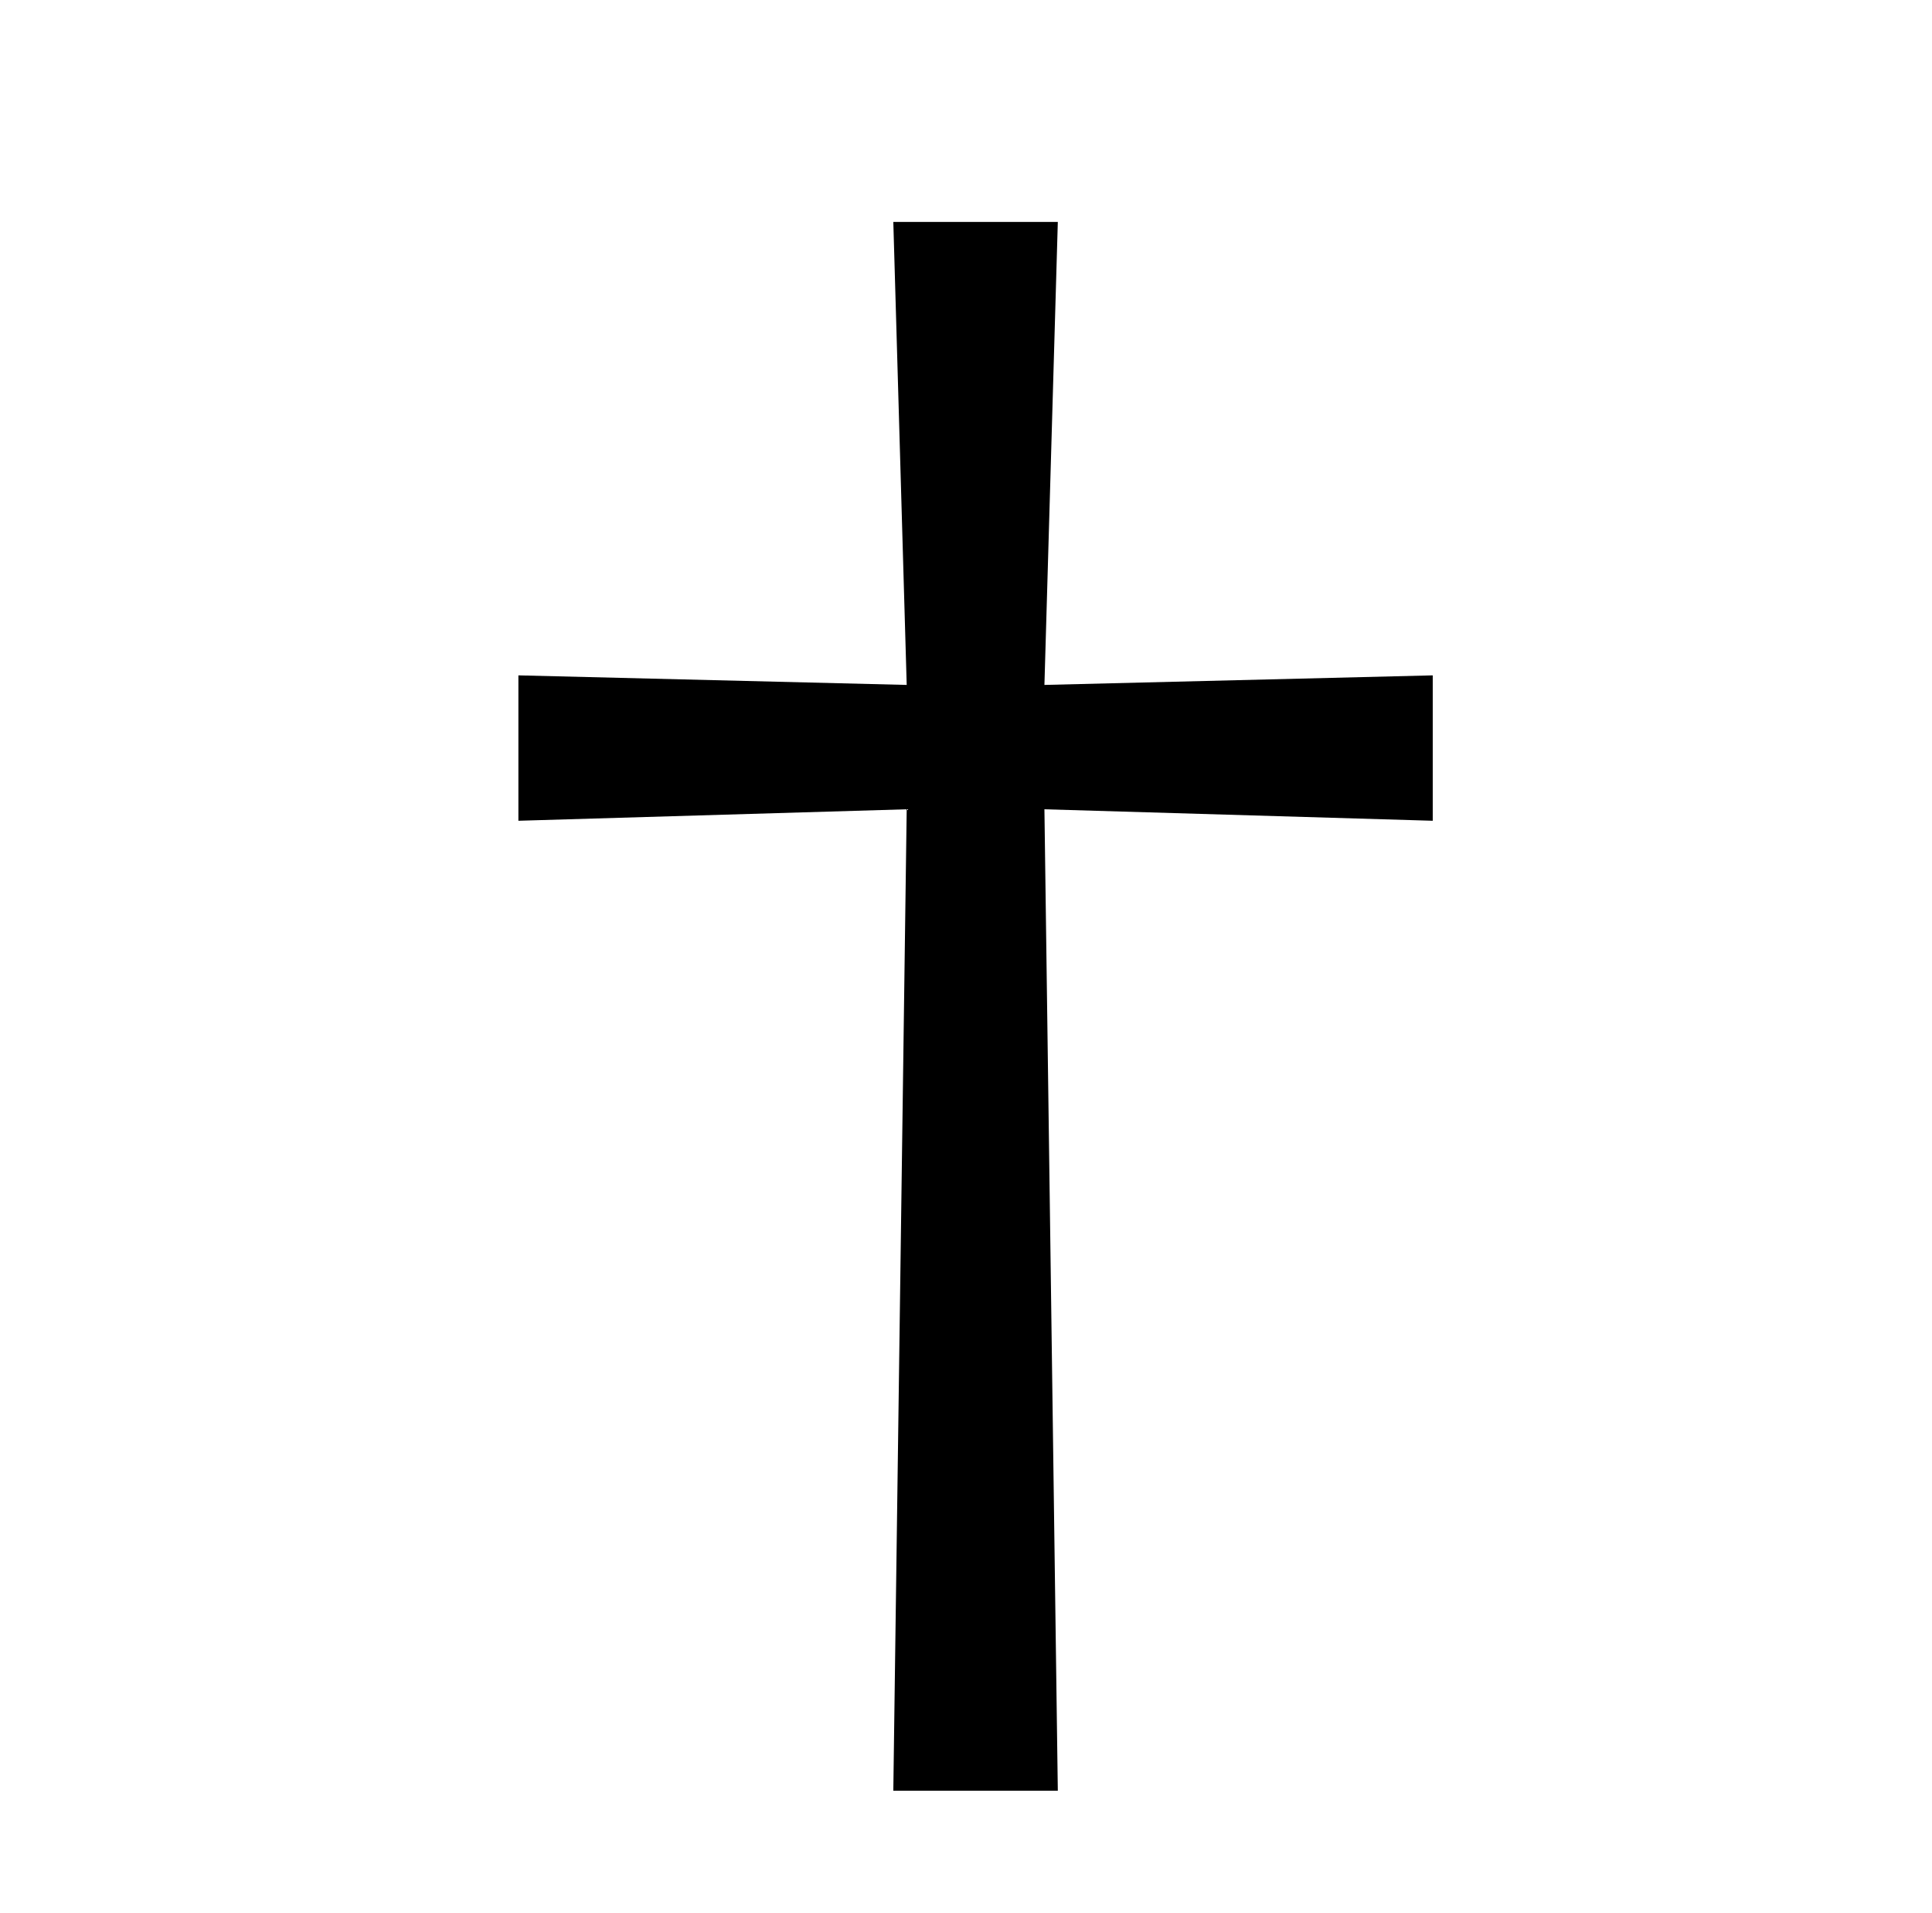 <?xml version="1.0" standalone="no"?>
<!DOCTYPE svg PUBLIC "-//W3C//DTD SVG 1.1//EN" "http://www.w3.org/Graphics/SVG/1.1/DTD/svg11.dtd" >
<svg xmlns="http://www.w3.org/2000/svg" xmlns:xlink="http://www.w3.org/1999/xlink" version="1.1" viewBox="-10 0 1010 1000">
   <path fill="currentColor"
d="M543 116l-7 242l203 -5v76l-203 -6l7 513h-86l7 -513l-203 6v-76l203 5l-7 -242h86z" />
</svg>
